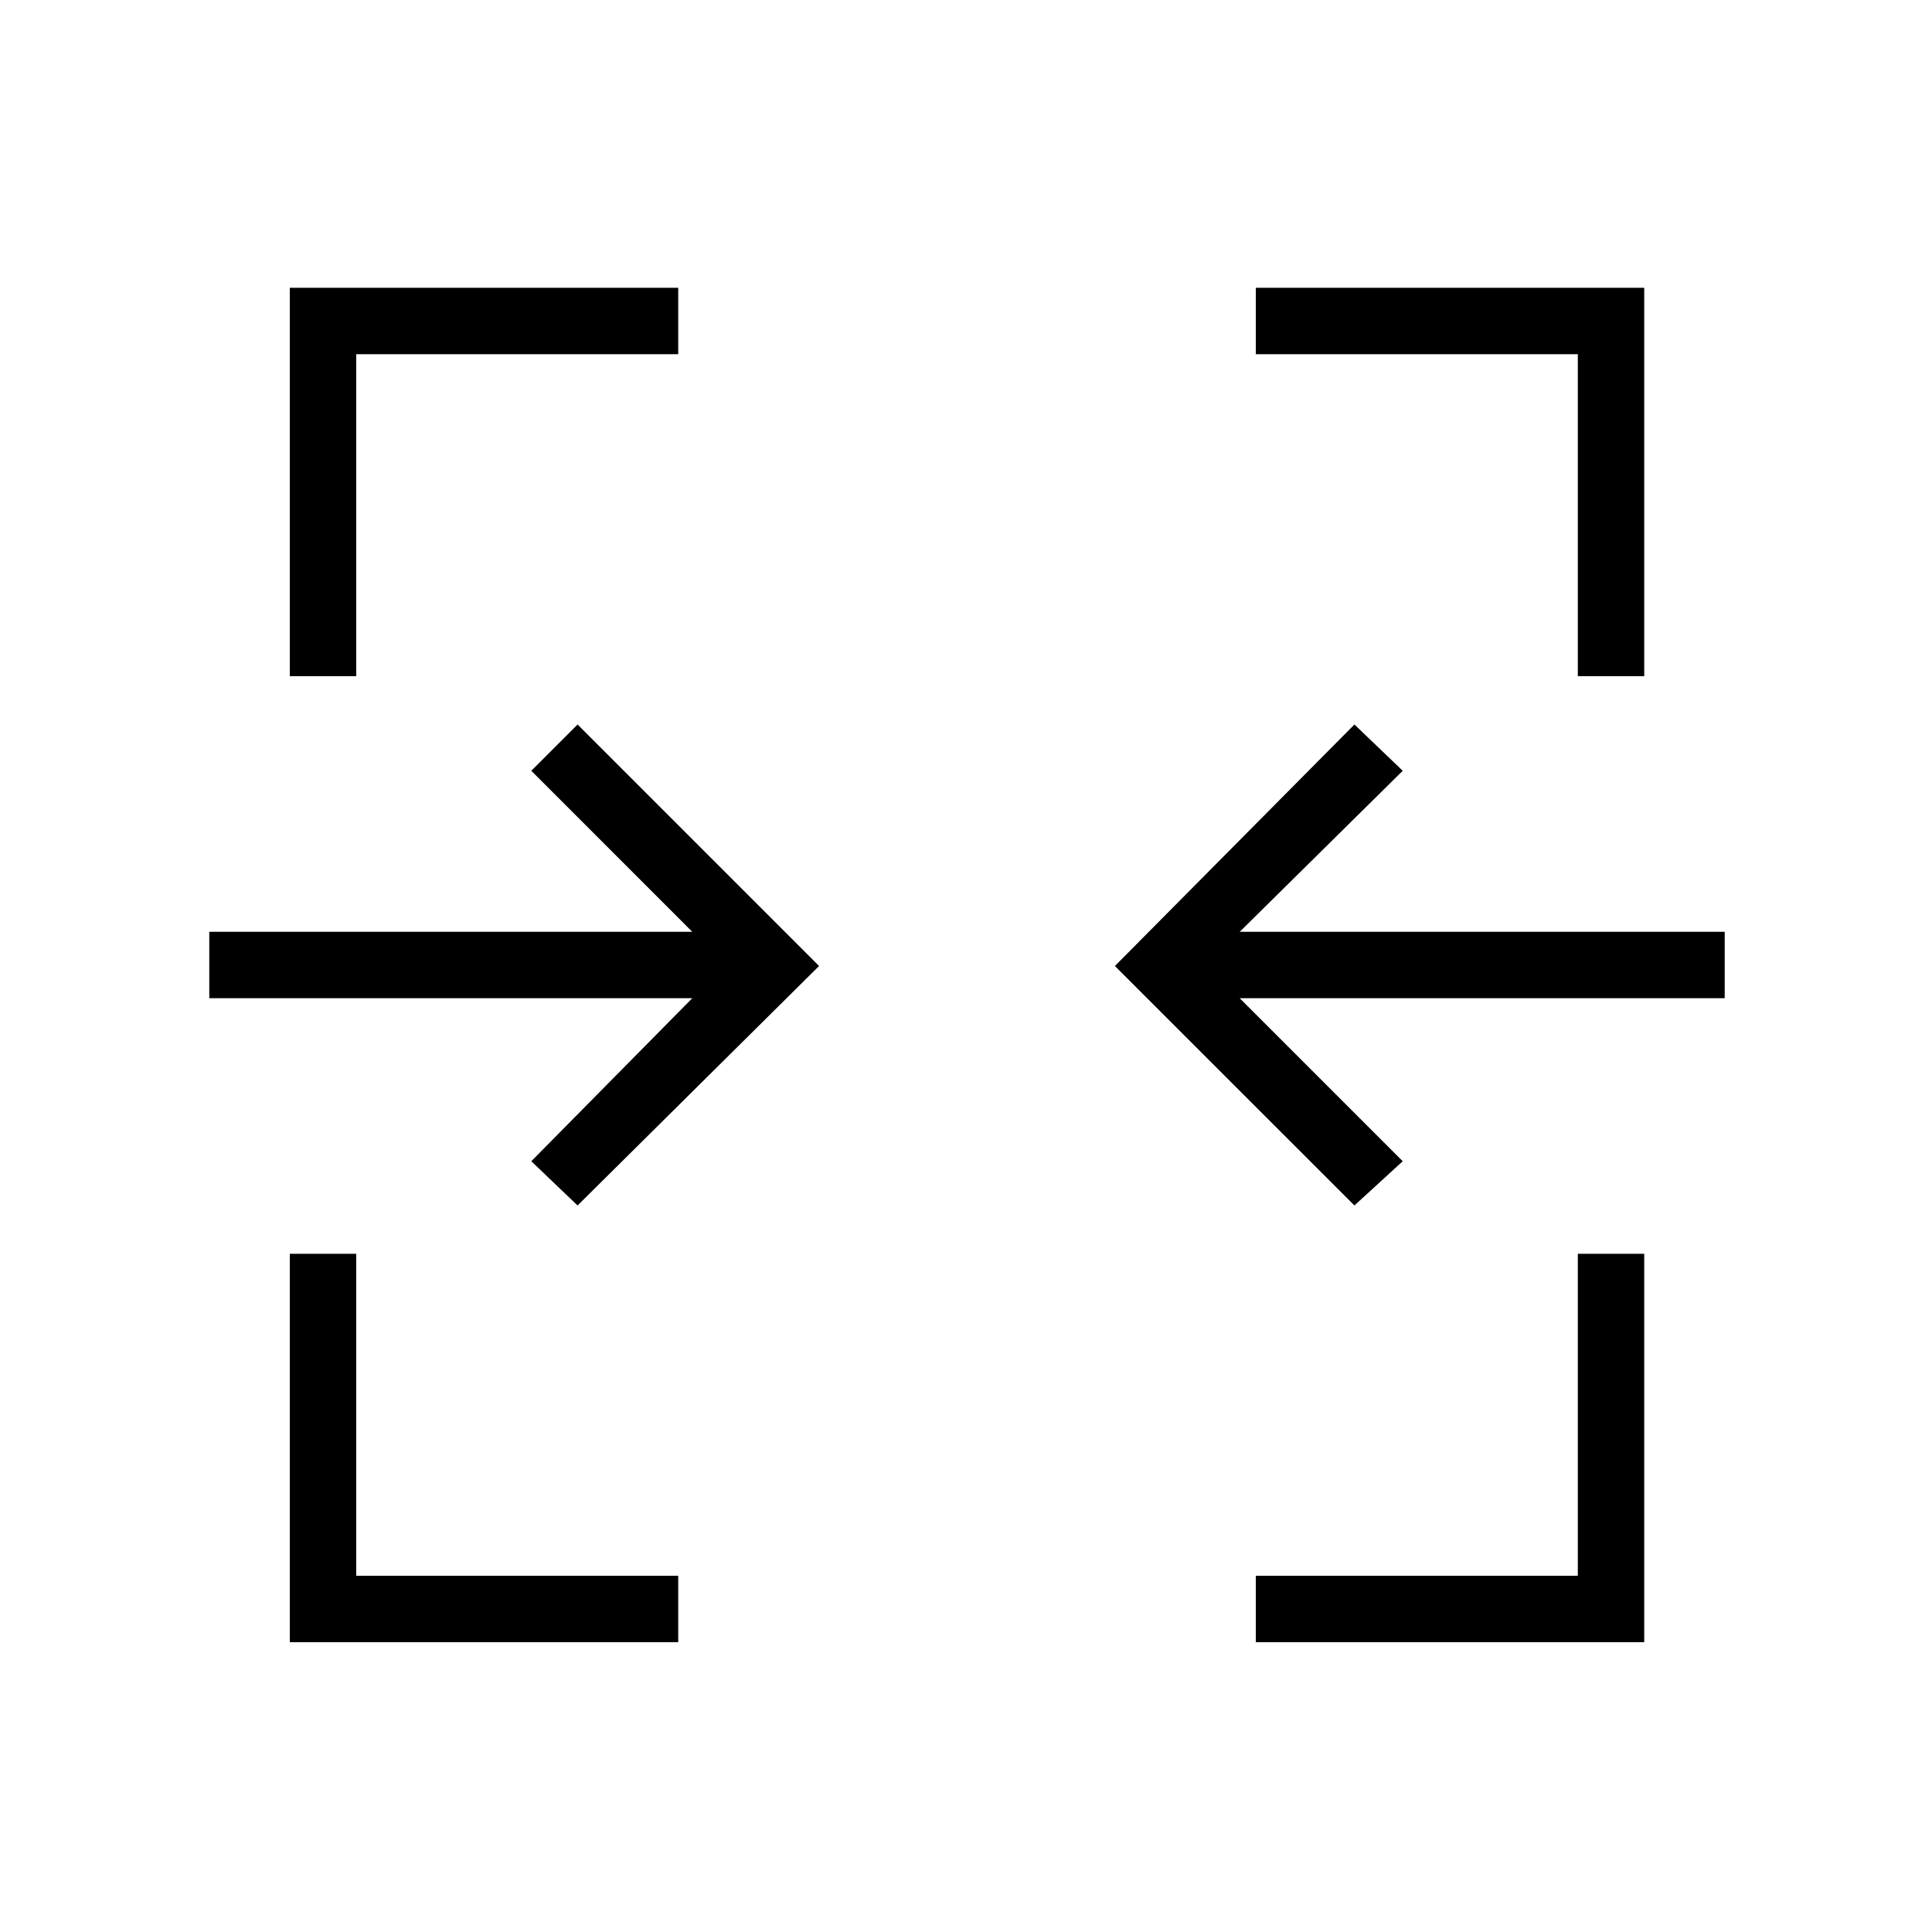<svg xmlns="http://www.w3.org/2000/svg" height="40" width="40"><path d="M6 34v-8.042h1.375v6.667h6.667V34Zm20 0v-1.375h6.667v-6.667h1.375V34Zm-14.042-9.042L11 24.042l3.333-3.375h-10v-1.375h10L11 15.958l.958-.958 5 5Zm16.084 0L23.083 20l4.959-5 1 .958-3.375 3.334h10.041v1.375H25.667l3.375 3.375ZM6 14V5.958h8.042v1.375H7.375V14Zm26.667 0V7.333H26V5.958h8.042V14Z"/></svg>